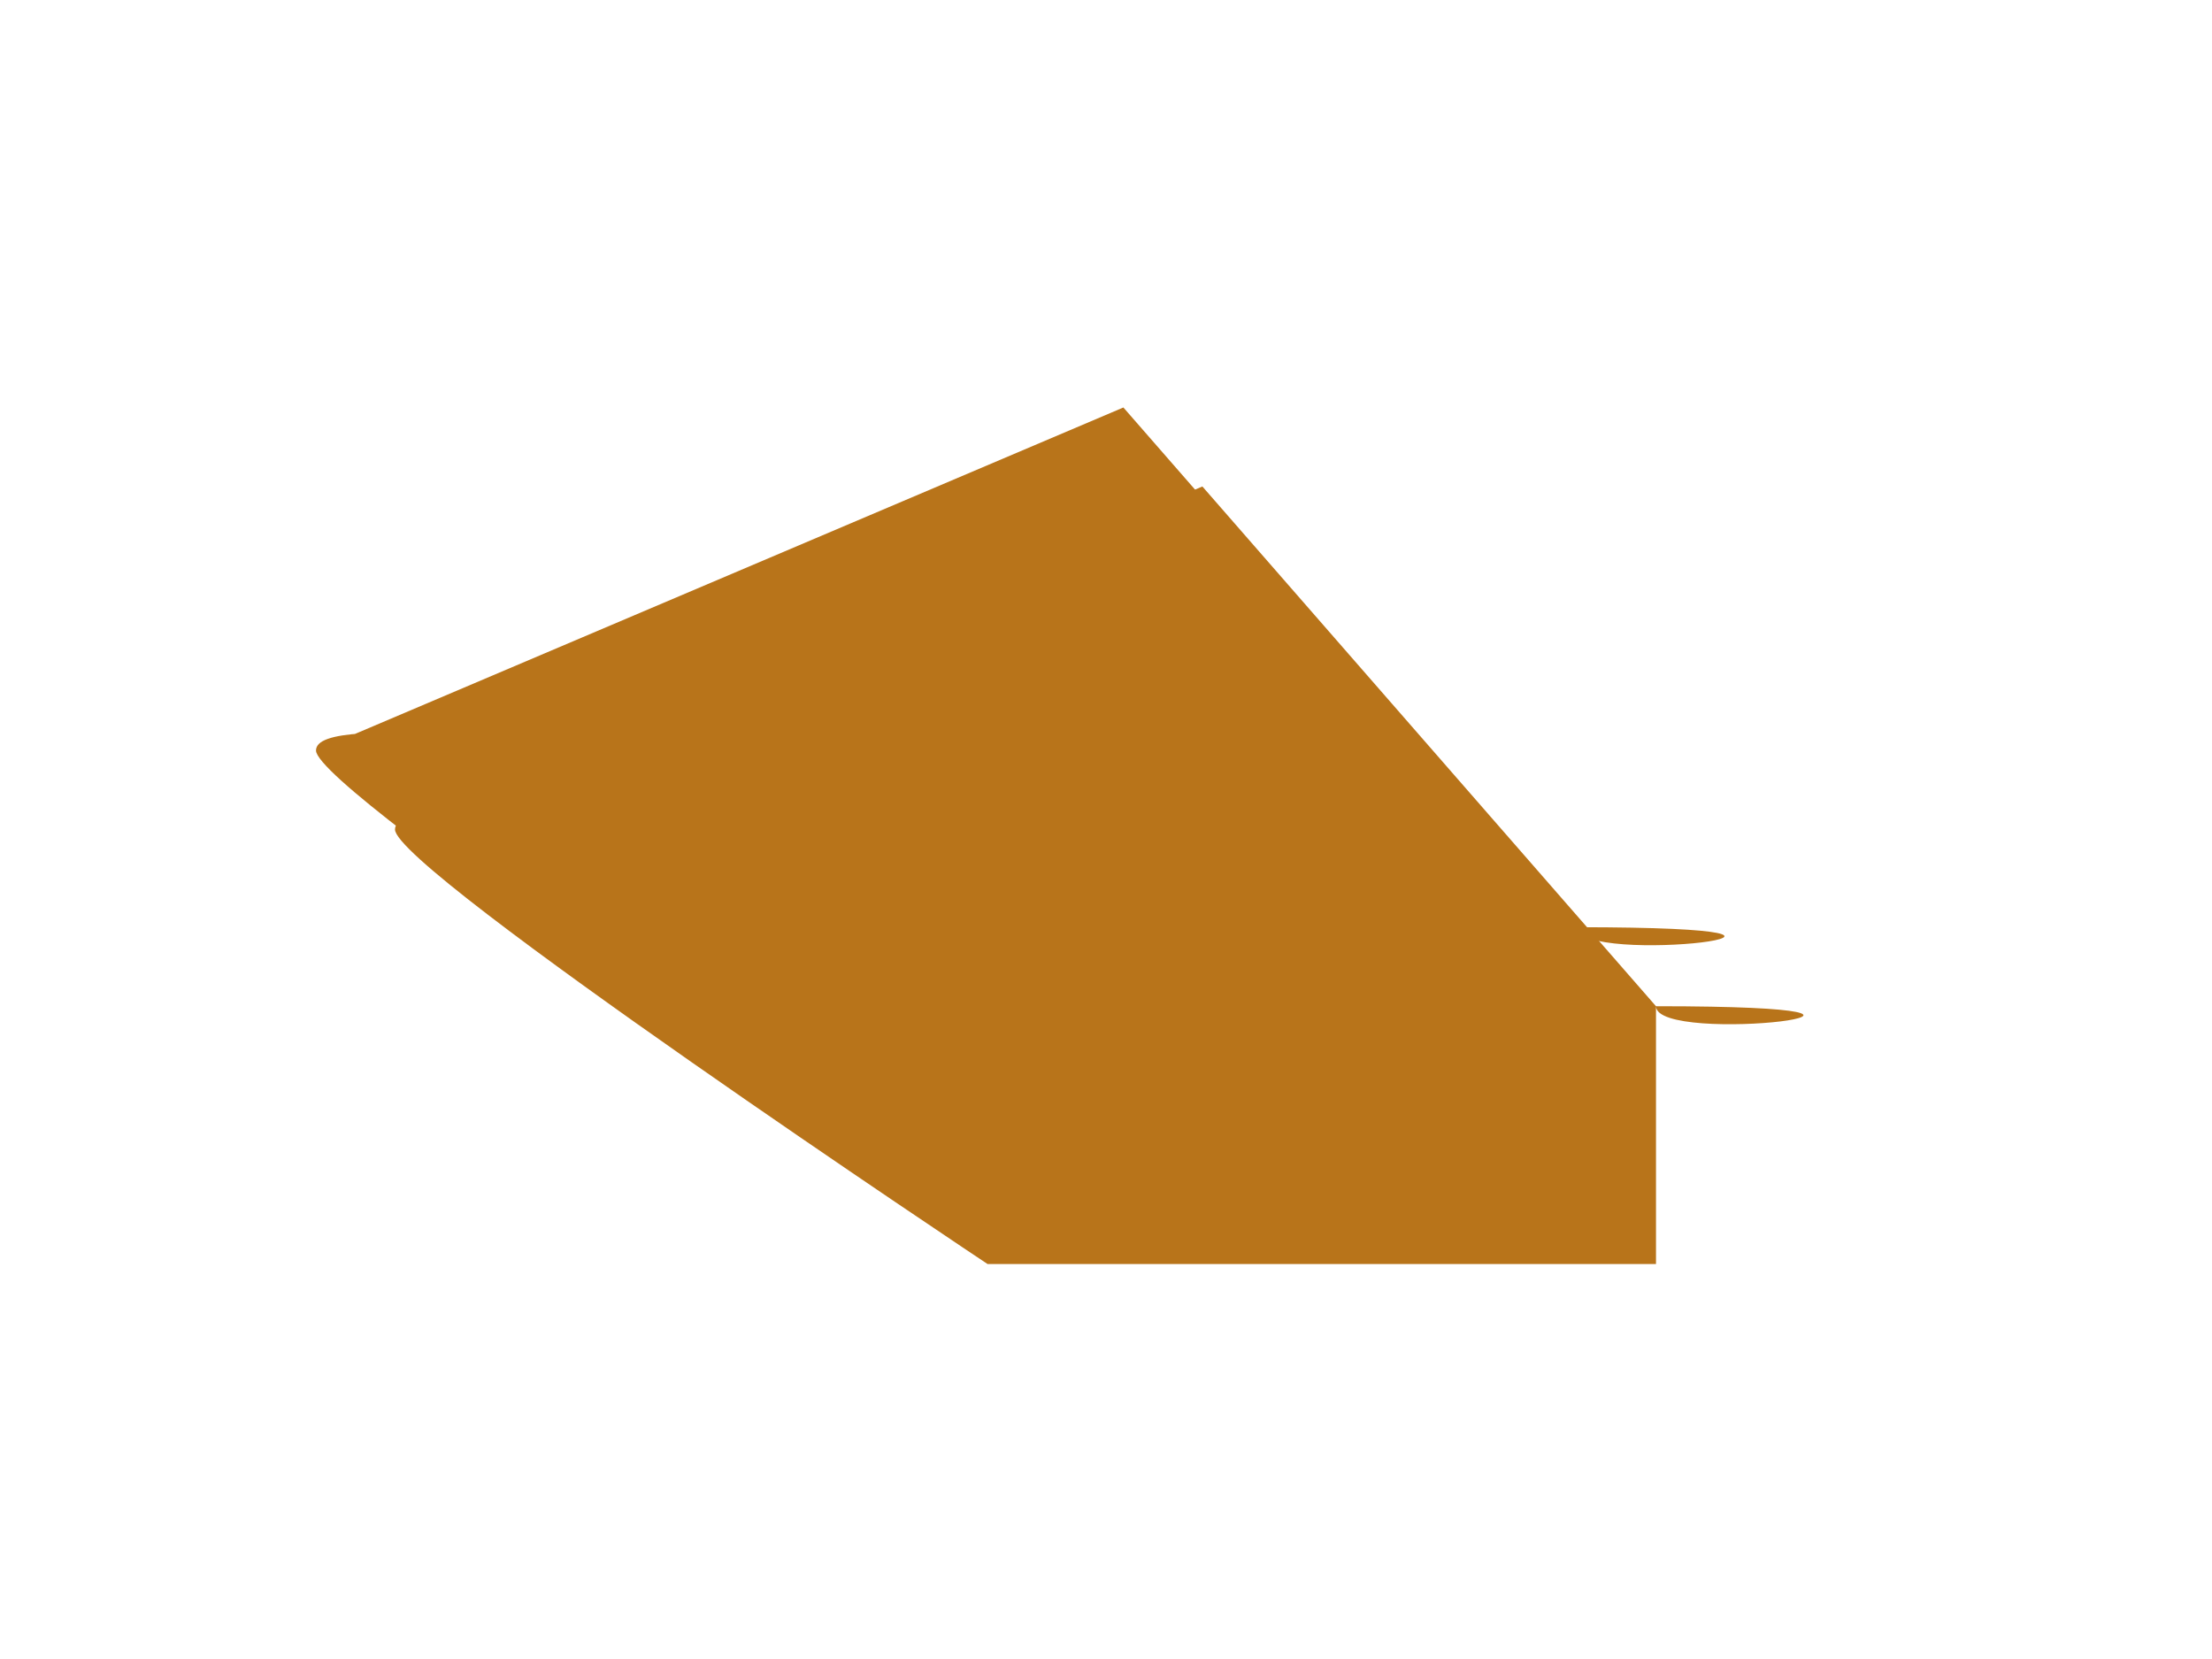 ﻿<?xml version="1.0" encoding="utf-8"?>
<svg version="1.1" xmlns:xlink="http://www.w3.org/1999/xlink" width="28px" height="21px" xmlns="http://www.w3.org/2000/svg">
  <defs>
    <filter x="157px" y="73px" width="28px" height="21px" filterUnits="userSpaceOnUse" id="filter14">
      <feOffset dx="1" dy="1" in="SourceAlpha" result="shadowOffsetInner" />
      <feGaussianBlur stdDeviation="2.5" in="shadowOffsetInner" result="shadowGaussian" />
      <feComposite in2="shadowGaussian" operator="atop" in="SourceAlpha" result="shadowComposite" />
      <feColorMatrix type="matrix" values="0 0 0 0 0  0 0 0 0 0  0 0 0 0 0  0 0 0 0.349 0  " in="shadowComposite" />
    </filter>
    <g id="widget15">
      <path d="M 7.5 11  C 7.5 11  0 6.013  0 5.5  C 0 4.987  3.3 5.5  7.5 5.5  L 0 5.5  L 10.22 1.158  L 15.962 7.737  C 15.962 8.25  20.162 7.737  15.962 7.737  L 15.962 11  L 7.5 11  Z " fill-rule="nonzero" fill="#b8741a" stroke="none" transform="matrix(1 0 0 1 161 77 )" />
    </g>
  </defs>
  <g transform="matrix(1 0 0 1 -157 -73 )">
    <use xlink:href="#widget15" filter="url(#filter14)" />
    <use xlink:href="#widget15" />
  </g>
</svg>